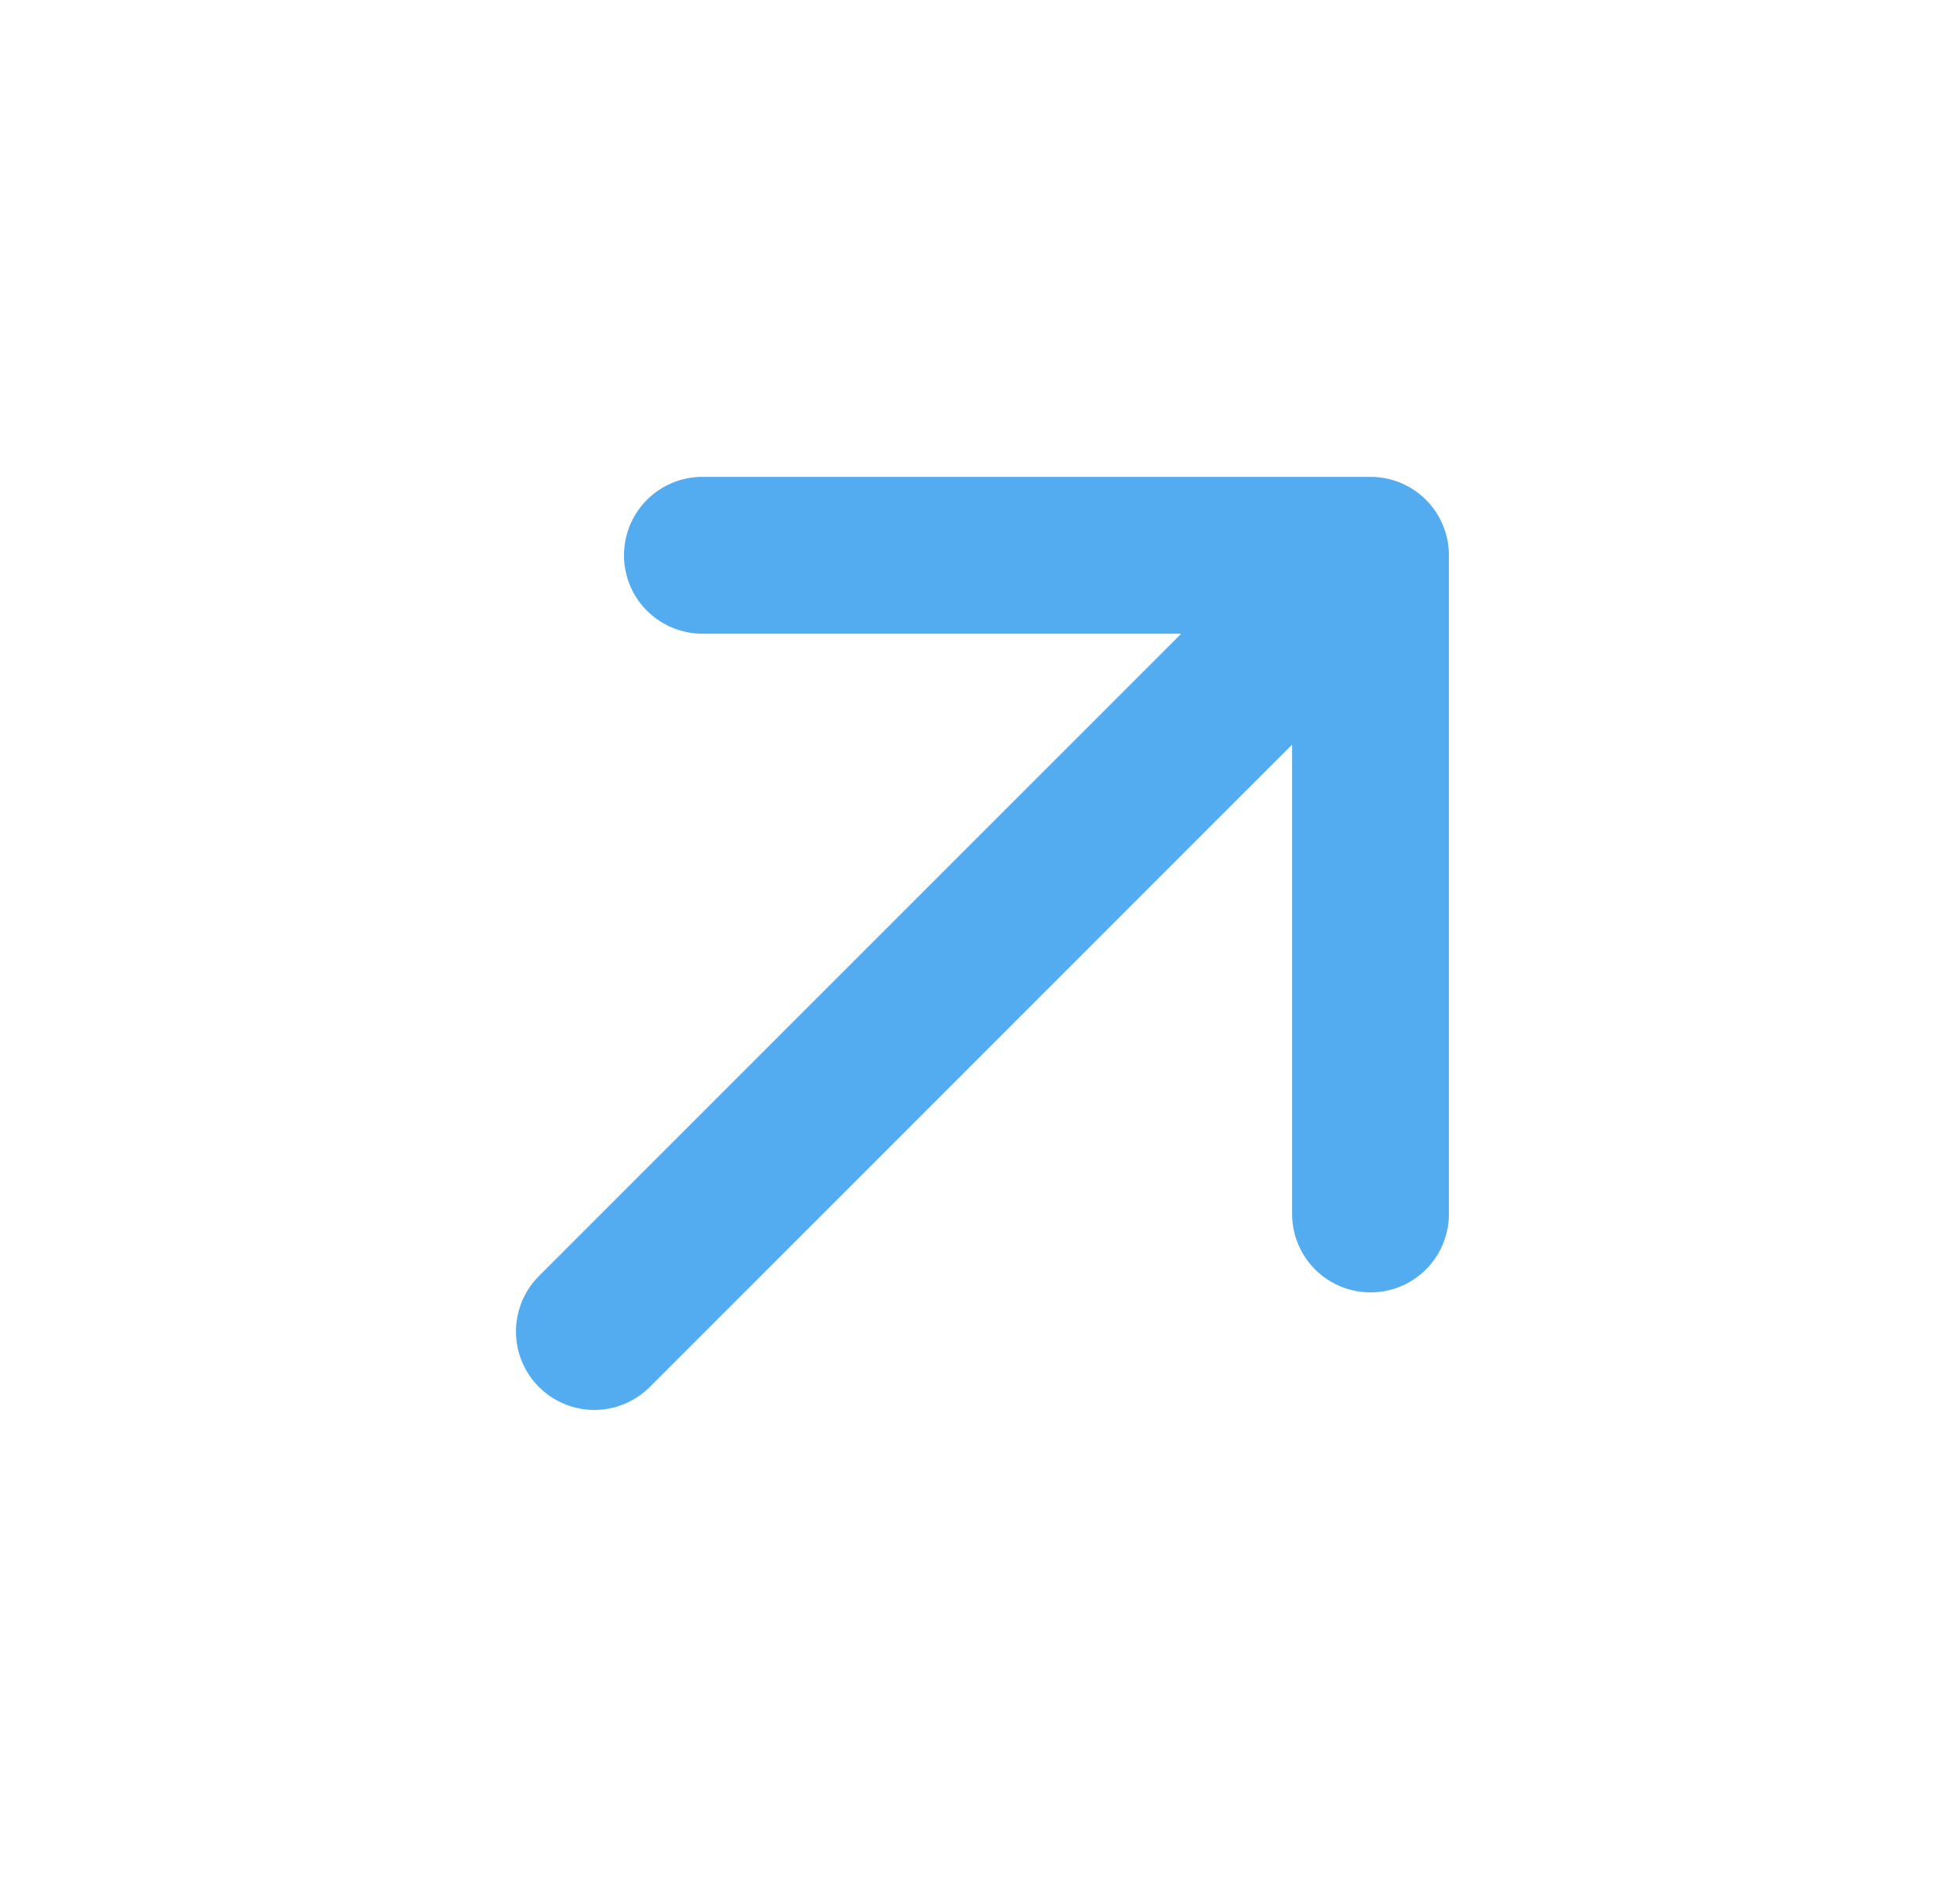 <svg width="25" height="24" viewBox="0 0 25 24" fill="none" xmlns="http://www.w3.org/2000/svg">
<g id="arrow-up-right">
<path id="Icon" d="M8.959 7.081L17.481 7.081M17.481 7.081L17.481 15.481M17.481 7.081L7.581 16.98" stroke="#53ACF0" stroke-width="2" stroke-linecap="round" stroke-linejoin="round"/>
</g>
</svg>
